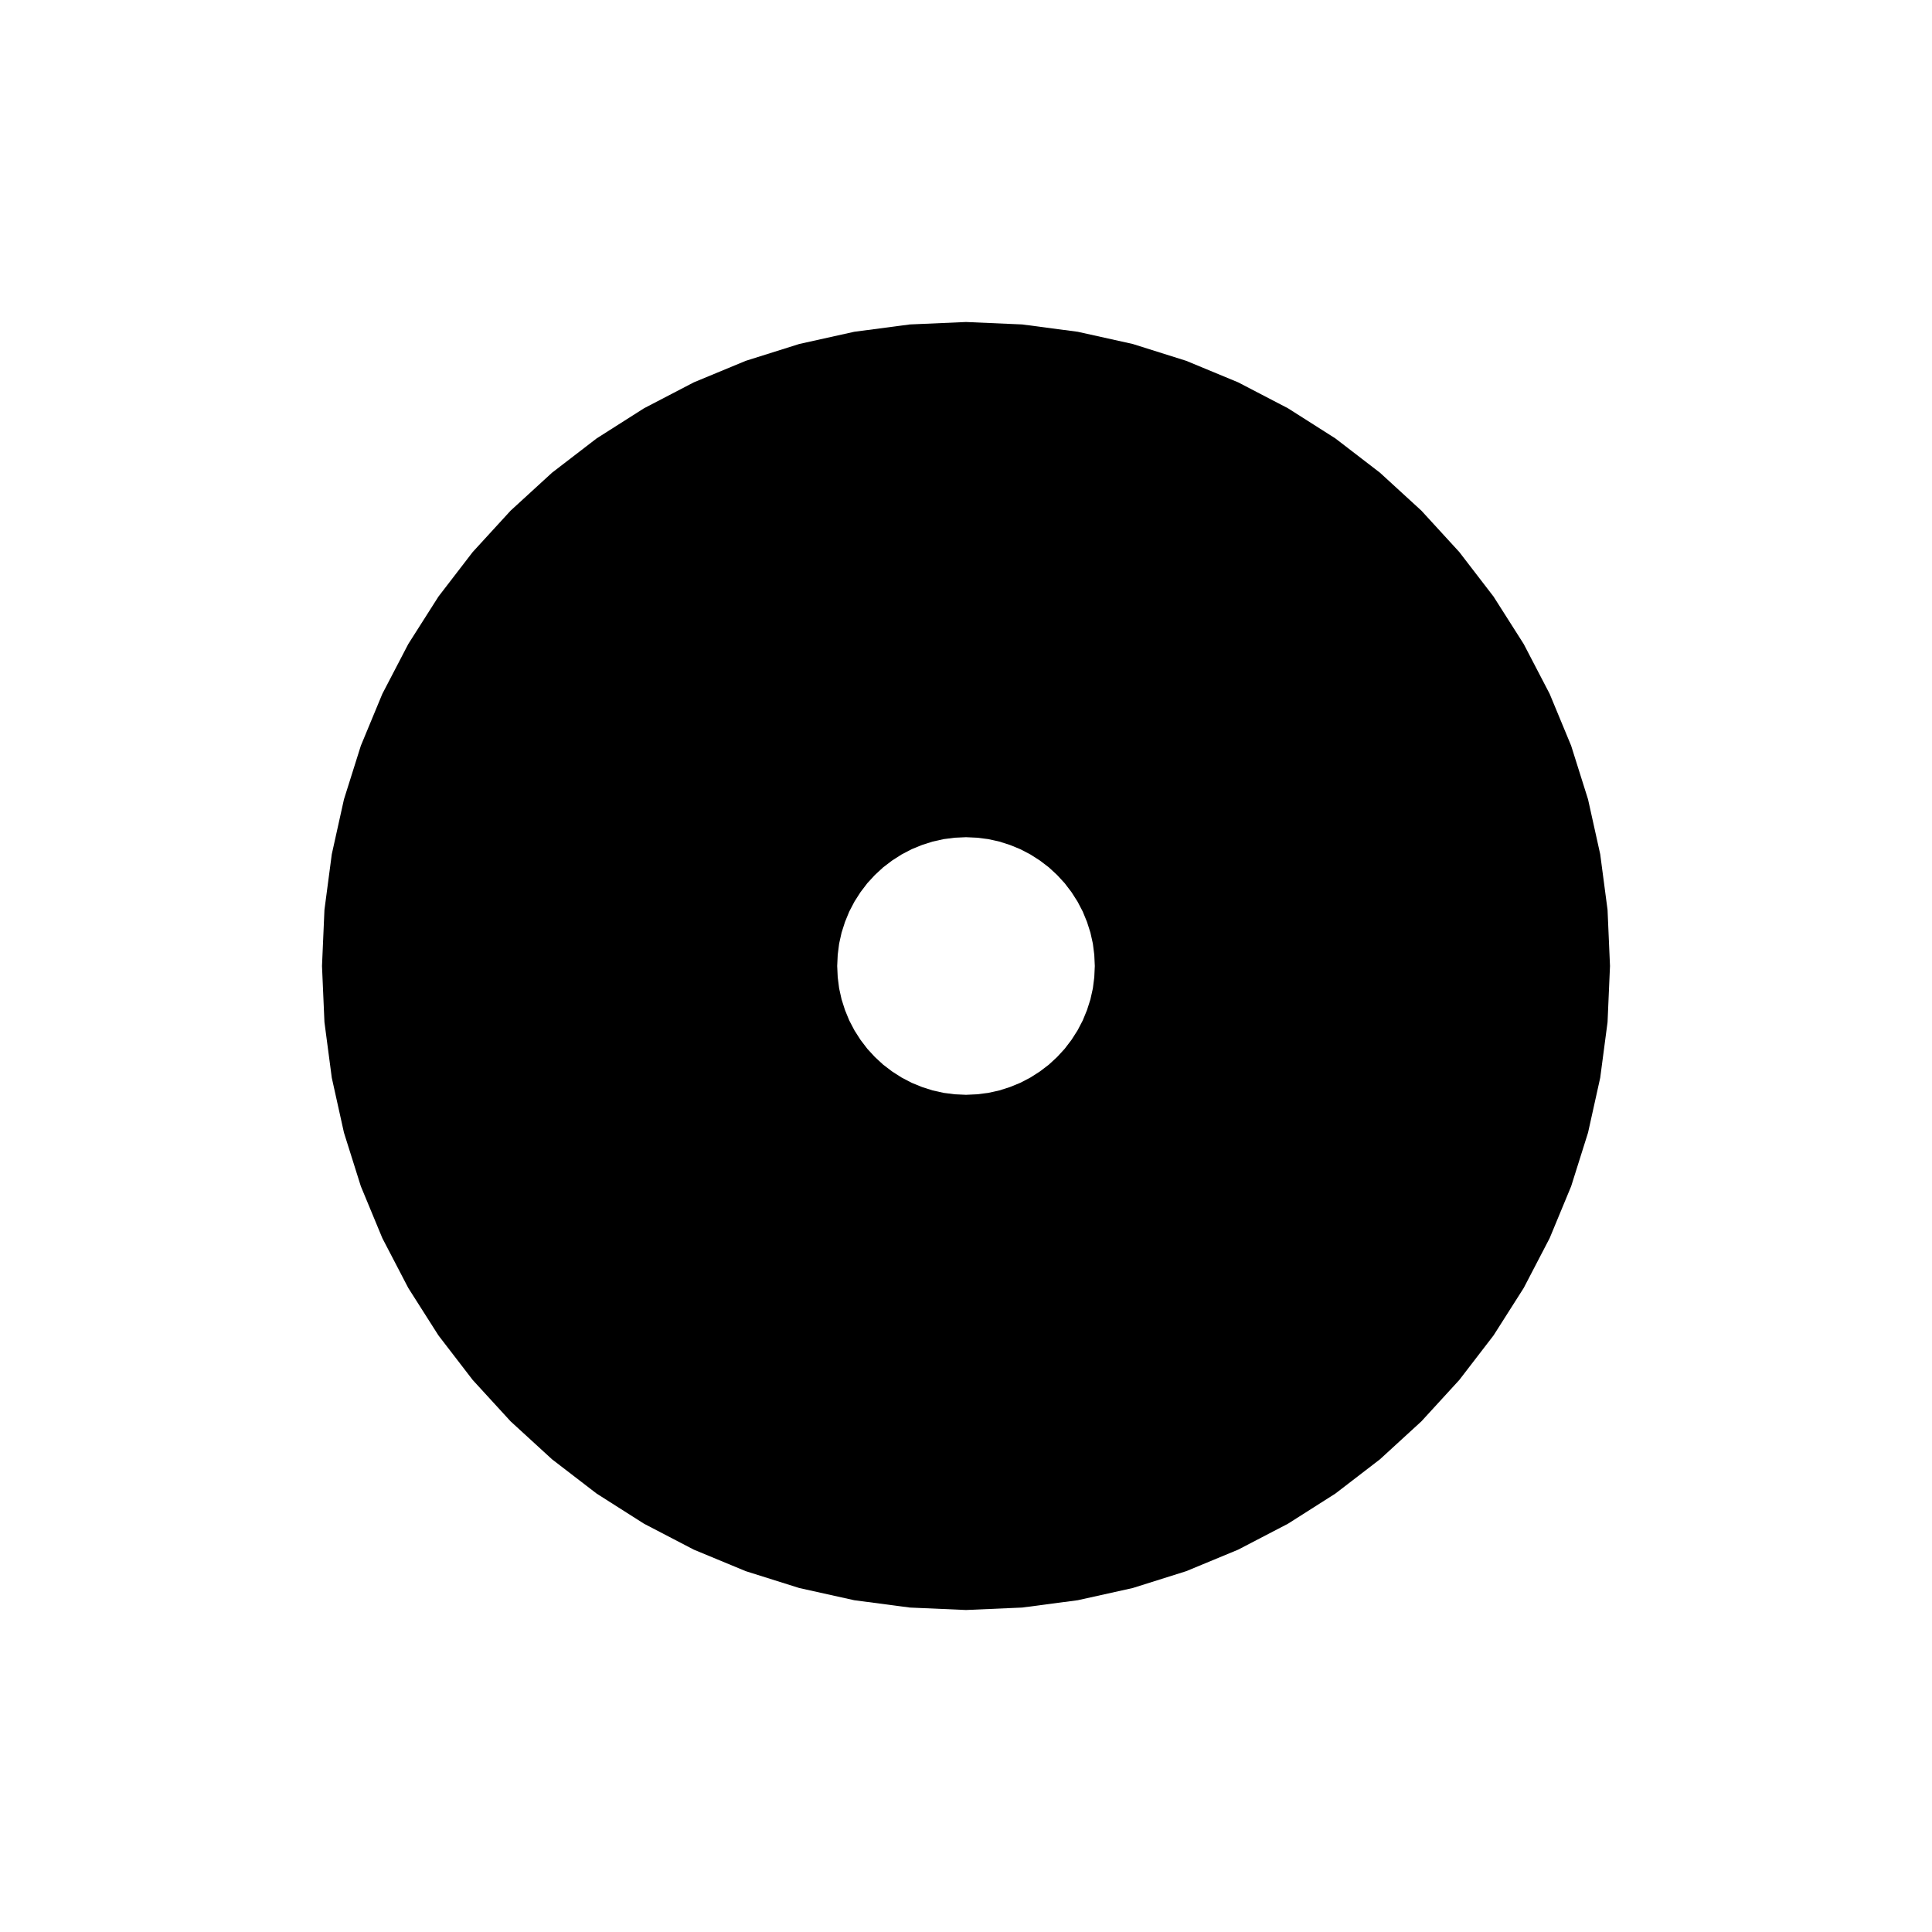 <svg  height="30" width="30"><path  d=" M 15 5 L 14.128 5.038 L 13.264 5.152 L 12.412 5.341 L 11.58 5.603 L 10.774 5.937 L 10 6.34 L 9.264 6.808 L 8.572 7.34 L 7.929 7.929 L 7.34 8.572 L 6.808 9.264 L 6.34 10 L 5.937 10.774 L 5.603 11.58 L 5.341 12.412 L 5.152 13.264 L 5.038 14.128 L 5 15 L 5.038 15.872 L 5.152 16.736 L 5.341 17.588 L 5.603 18.42 L 5.937 19.226 L 6.34 20 L 6.808 20.736 L 7.34 21.428 L 7.929 22.071 L 8.572 22.66 L 9.264 23.192 L 10 23.66 L 10.774 24.063 L 11.58 24.397 L 12.412 24.659 L 13.264 24.848 L 14.128 24.962 L 15 25 L 15.872 24.962 L 16.736 24.848 L 17.588 24.659 L 18.42 24.397 L 19.226 24.063 L 20 23.66 L 20.736 23.192 L 21.428 22.66 L 22.071 22.071 L 22.66 21.428 L 23.192 20.736 L 23.66 20 L 24.063 19.226 L 24.397 18.42 L 24.659 17.588 L 24.848 16.736 L 24.962 15.872 L 25 15 L 24.962 14.128 L 24.848 13.264 L 24.659 12.412 L 24.397 11.58 L 24.063 10.774 L 23.66 10 L 23.192 9.264 L 22.66 8.572 L 22.071 7.929 L 21.428 7.34 L 20.736 6.808 L 20 6.34 L 19.226 5.937 L 18.42 5.603 L 17.588 5.341 L 16.736 5.152 L 15.872 5.038 L 15 5 L 15 13 L 15.174 13.008 L 15.347 13.03 L 15.518 13.068 L 15.684 13.121 L 15.845 13.187 L 16 13.268 L 16.147 13.362 L 16.286 13.468 L 16.414 13.586 L 16.532 13.714 L 16.638 13.853 L 16.732 14 L 16.813 14.155 L 16.879 14.316 L 16.932 14.482 L 16.97 14.653 L 16.992 14.826 L 17 15 L 16.992 15.174 L 16.97 15.347 L 16.932 15.518 L 16.879 15.684 L 16.813 15.845 L 16.732 16 L 16.638 16.147 L 16.532 16.286 L 16.414 16.414 L 16.286 16.532 L 16.147 16.638 L 16 16.732 L 15.845 16.813 L 15.684 16.879 L 15.518 16.932 L 15.347 16.97 L 15.174 16.992 L 15 17 L 14.826 16.992 L 14.653 16.97 L 14.482 16.932 L 14.316 16.879 L 14.155 16.813 L 14 16.732 L 13.853 16.638 L 13.714 16.532 L 13.586 16.414 L 13.468 16.286 L 13.362 16.147 L 13.268 16 L 13.187 15.845 L 13.121 15.684 L 13.068 15.518 L 13.03 15.347 L 13.008 15.174 L 13 15 L 13.008 14.826 L 13.03 14.653 L 13.068 14.482 L 13.121 14.316 L 13.187 14.155 L 13.268 14 L 13.362 13.853 L 13.468 13.714 L 13.586 13.586 L 13.714 13.468 L 13.853 13.362 L 14 13.268 L 14.155 13.187 L 14.316 13.121 L 14.482 13.068 L 14.653 13.03 L 14.826 13.008 L 15 13,L 15 5" ></path></svg>